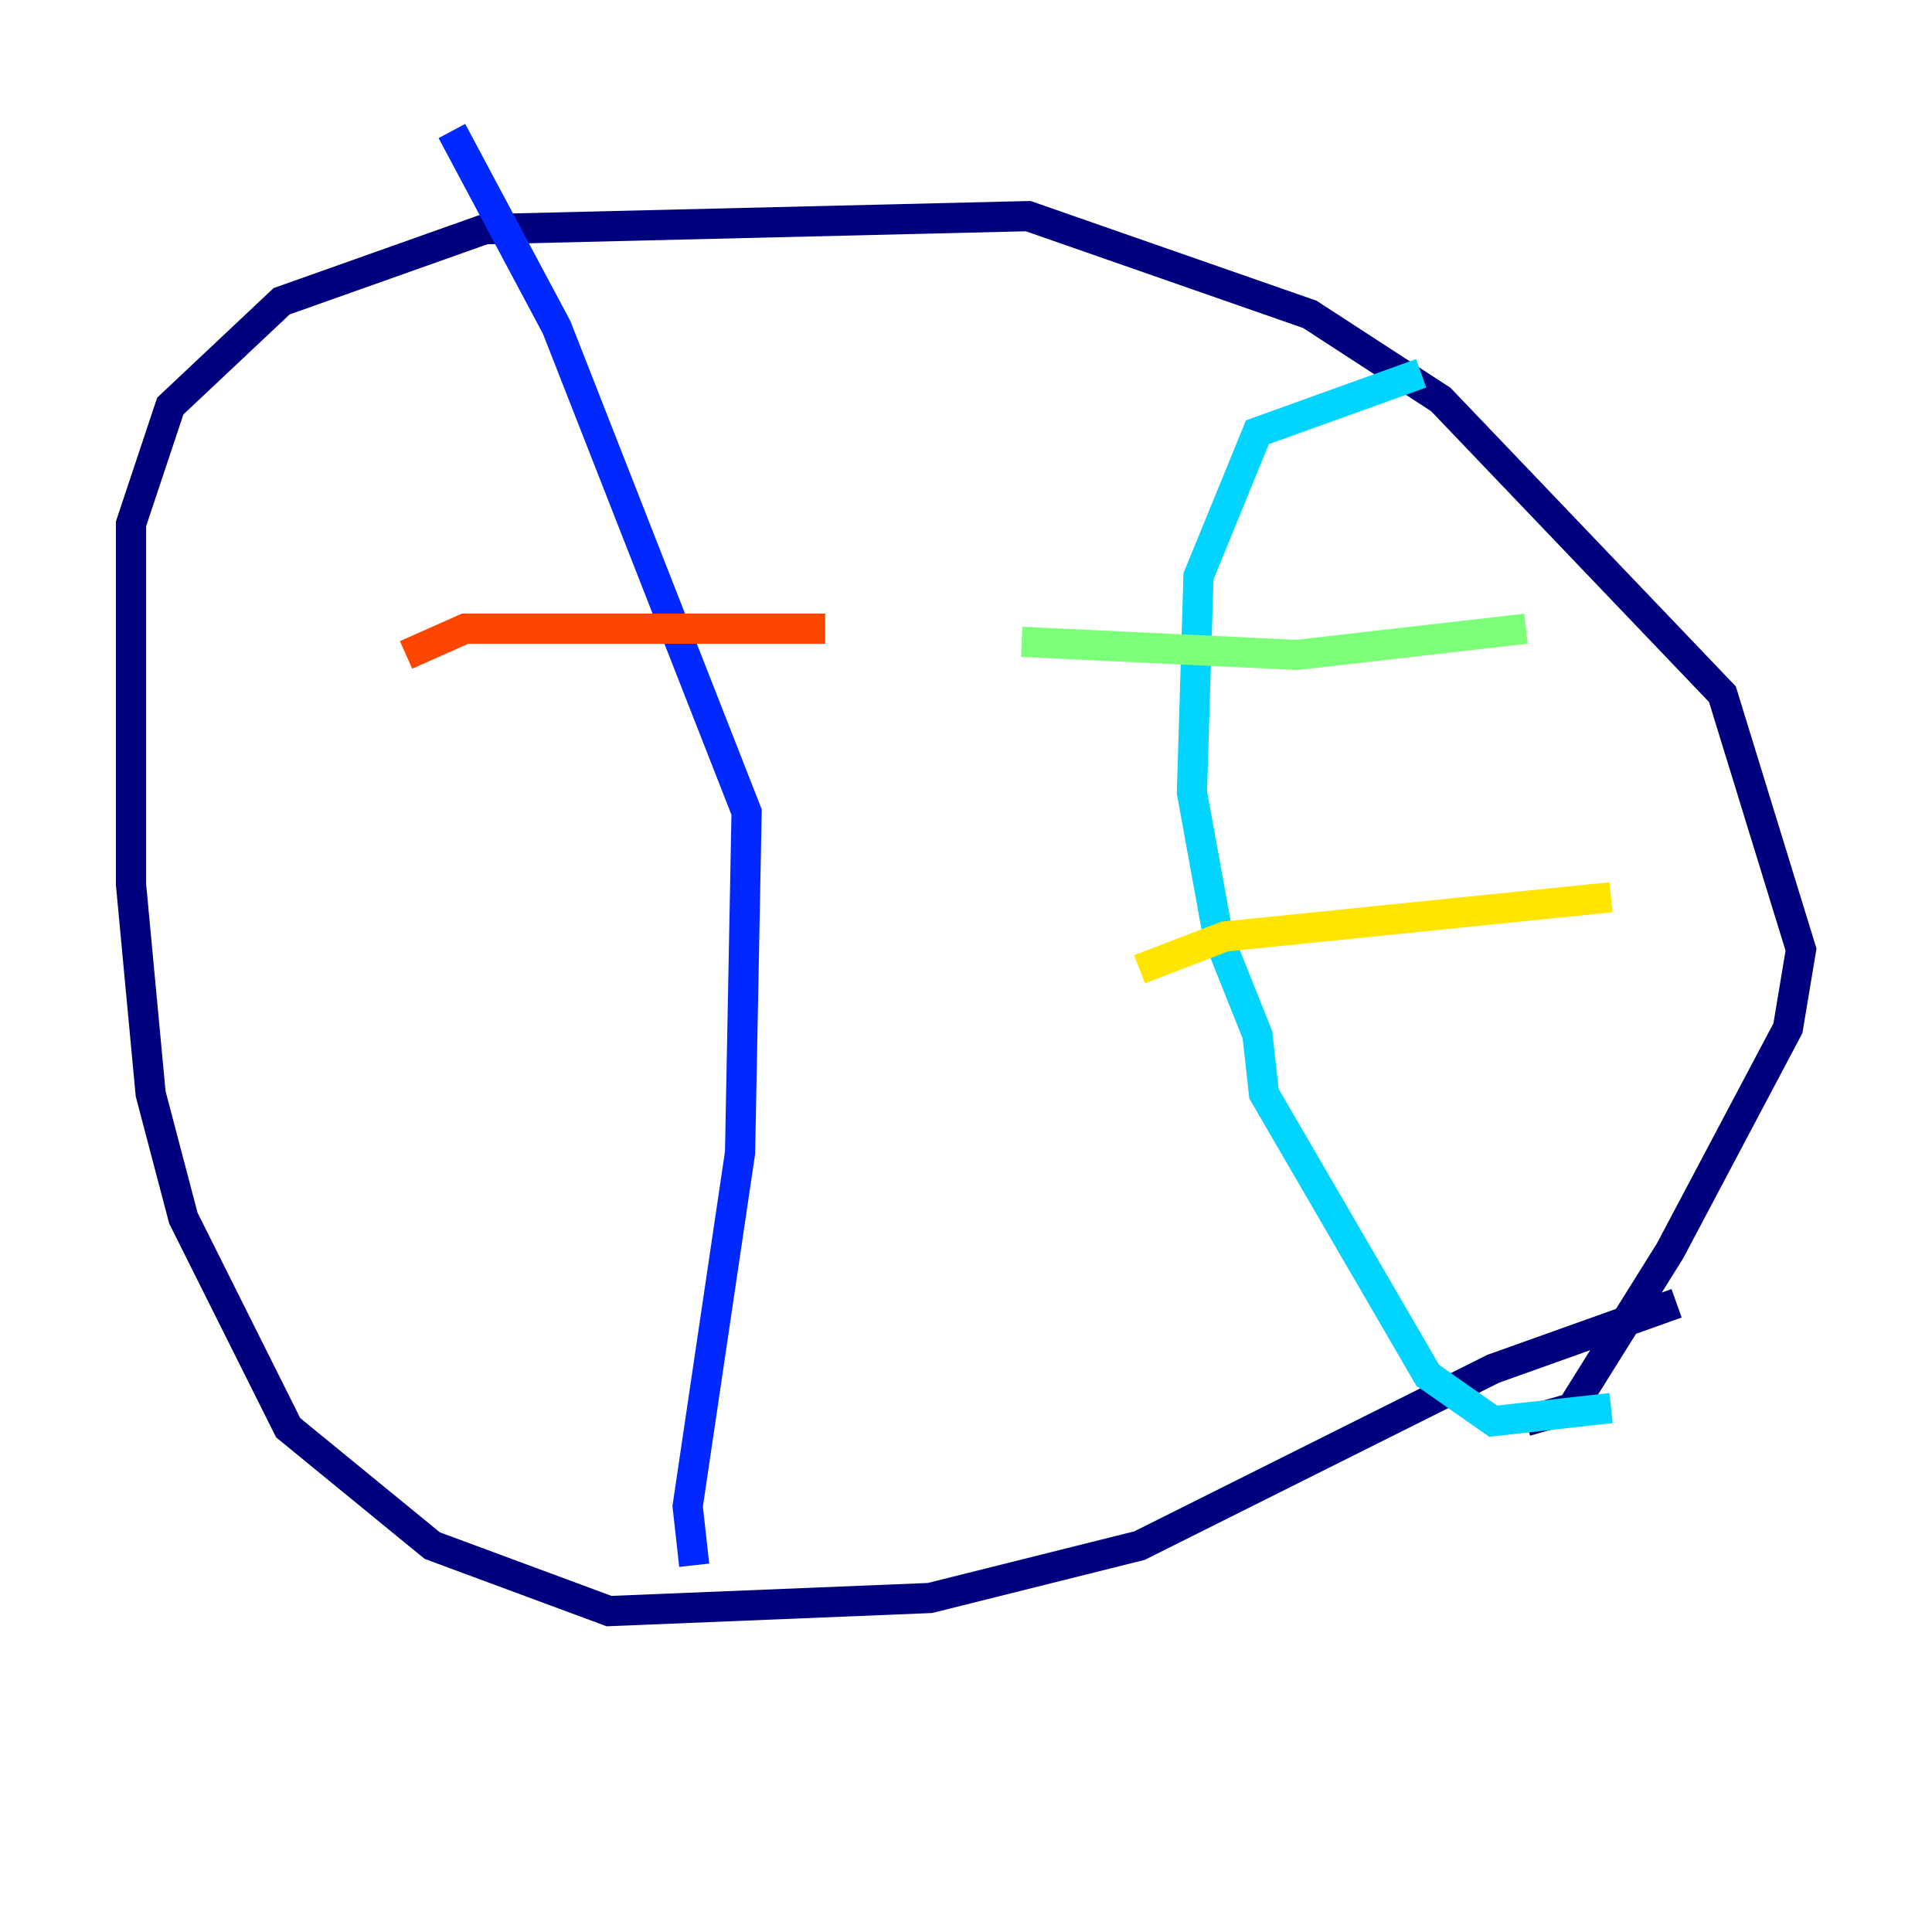 <?xml version="1.0" encoding="utf-8" ?>
<svg baseProfile="tiny" height="128" version="1.2" viewBox="0,0,128,128" width="128" xmlns="http://www.w3.org/2000/svg" xmlns:ev="http://www.w3.org/2001/xml-events" xmlns:xlink="http://www.w3.org/1999/xlink"><defs /><polyline fill="none" points="111.078,86.346 98.929,90.685 75.498,102.4 61.614,105.871 40.352,106.739 28.637,102.4 19.091,94.59 12.149,80.705 9.98,72.461 8.678,58.576 8.678,34.712 11.281,26.902 18.658,19.959 32.108,15.186 68.122,14.319 86.78,20.827 95.458,26.468 114.115,45.993 119.322,62.915 118.454,68.122 110.644,82.875 104.136,93.288 101.098,94.156" stroke="#00007f" stroke-width="2" /><polyline fill="none" points="45.993,103.702 45.559,99.797 49.031,76.366 49.464,53.803 36.881,21.695 29.939,8.678" stroke="#0028ff" stroke-width="2" /><polyline fill="none" points="106.739,93.288 98.929,94.156 94.59,91.119 83.742,72.461 83.308,68.556 80.705,62.047 78.969,52.502 79.403,38.183 83.308,28.637 94.156,24.732" stroke="#00d4ff" stroke-width="2" /><polyline fill="none" points="67.688,42.522 85.912,43.39 101.098,41.654" stroke="#7cff79" stroke-width="2" /><polyline fill="none" points="75.498,64.217 81.139,62.047 106.739,59.444" stroke="#ffe500" stroke-width="2" /><polyline fill="none" points="26.902,43.39 30.807,41.654 54.671,41.654" stroke="#ff4600" stroke-width="2" /><polyline fill="none" points="33.844,73.329 33.844,73.329" stroke="#7f0000" stroke-width="2" /></svg>